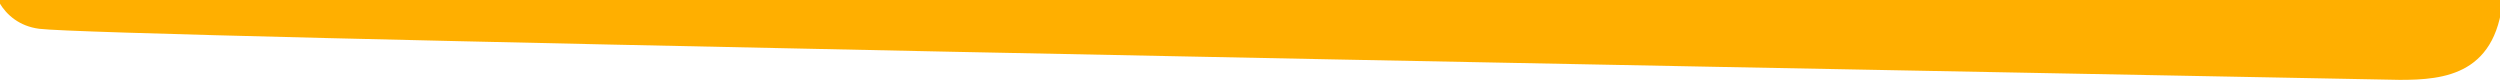 <svg width="1440" height="46" viewBox="0 0 1440 46" fill="none" xmlns="http://www.w3.org/2000/svg">
<path d="M22.626 16.588C-0.445 13.647 -6.798 -9.882 -2.953 -14L1442 -5.177C1439.59 43.294 1407.89 46 1382.31 46C937.945 37.569 58.261 21.131 22.626 16.588Z" fill="#FFAF00"/>
</svg>
